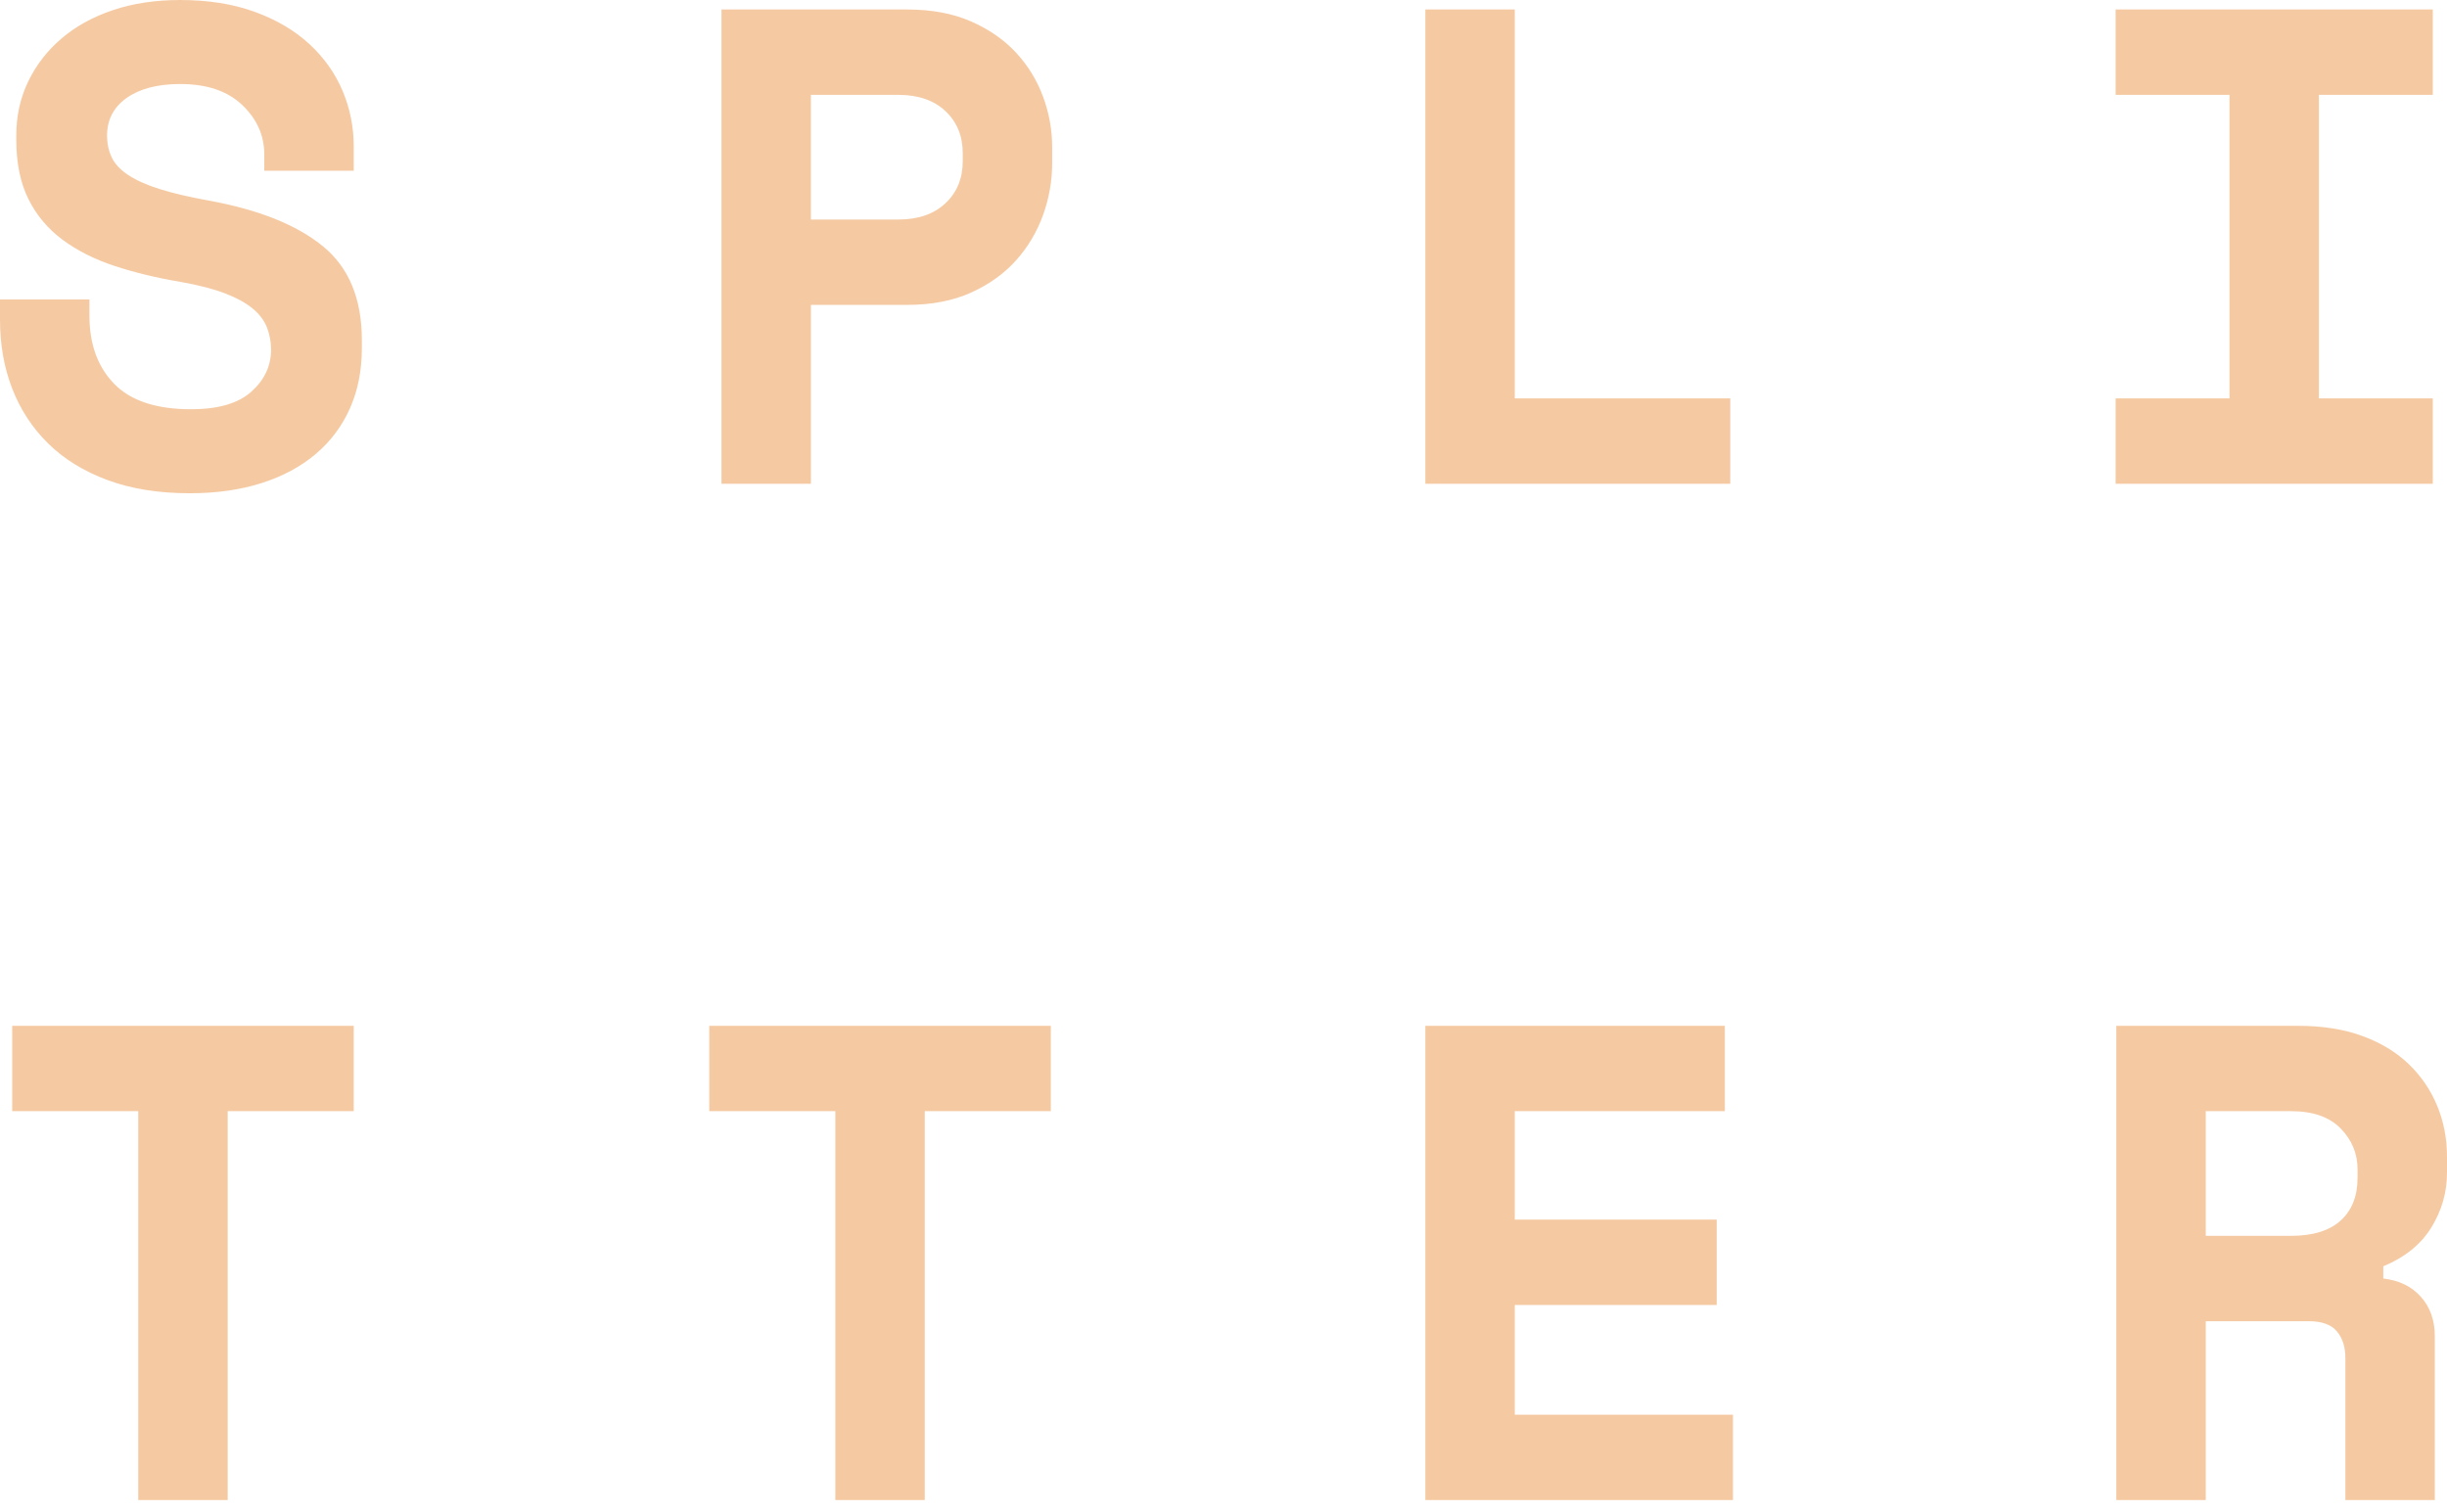 <svg width="123" height="76" viewBox="0 0 123 76" fill="none" xmlns="http://www.w3.org/2000/svg">
<path id="SPLITTER" fill-rule="evenodd" clip-rule="evenodd" d="M13.148 24.287C12.081 24.627 10.877 24.798 9.538 24.798C7.971 24.798 6.591 24.576 5.399 24.133C4.207 23.691 3.213 23.077 2.418 22.294C1.624 21.511 1.022 20.591 0.613 19.535C0.204 18.479 0 17.326 0 16.078V15.056H4.496V15.873C4.496 17.304 4.911 18.445 5.74 19.297C6.568 20.148 7.857 20.574 9.606 20.574C10.968 20.574 11.979 20.279 12.637 19.688C13.296 19.098 13.625 18.394 13.625 17.576C13.625 17.19 13.557 16.821 13.421 16.469C13.284 16.117 13.046 15.799 12.705 15.515C12.365 15.232 11.899 14.976 11.309 14.749C10.718 14.522 9.969 14.329 9.061 14.17C7.857 13.966 6.756 13.699 5.757 13.37C4.757 13.04 3.889 12.603 3.151 12.058C2.413 11.513 1.839 10.832 1.431 10.014C1.022 9.197 0.818 8.198 0.818 7.017V6.813C0.818 5.836 1.016 4.933 1.414 4.105C1.811 3.276 2.367 2.555 3.083 1.942C3.798 1.328 4.661 0.852 5.671 0.511C6.682 0.17 7.812 0 9.061 0C10.469 0 11.717 0.199 12.807 0.596C13.898 0.993 14.812 1.533 15.55 2.214C16.288 2.895 16.844 3.679 17.219 4.564C17.593 5.45 17.781 6.381 17.781 7.358V8.584H13.284V7.766C13.284 6.813 12.915 5.984 12.177 5.28C11.439 4.576 10.4 4.224 9.061 4.224C7.925 4.224 7.028 4.457 6.37 4.922C5.711 5.388 5.382 6.018 5.382 6.813C5.382 7.221 5.461 7.59 5.62 7.92C5.779 8.249 6.057 8.544 6.455 8.805C6.852 9.066 7.375 9.299 8.022 9.503C8.669 9.708 9.492 9.901 10.491 10.082C12.989 10.537 14.897 11.297 16.214 12.365C17.531 13.432 18.189 15.01 18.189 17.099V17.508C18.189 18.621 17.991 19.626 17.593 20.523C17.196 21.42 16.622 22.186 15.873 22.822C15.124 23.458 14.216 23.946 13.148 24.287ZM40.762 15.328V24.321H36.265V0.477H45.598C46.825 0.477 47.892 0.676 48.8 1.073C49.709 1.47 50.464 1.993 51.066 2.64C51.667 3.287 52.121 4.025 52.428 4.854C52.735 5.683 52.888 6.529 52.888 7.392V8.209C52.888 9.095 52.735 9.963 52.428 10.815C52.121 11.666 51.667 12.427 51.066 13.097C50.464 13.767 49.709 14.306 48.8 14.715C47.892 15.124 46.825 15.328 45.598 15.328H40.762ZM45.156 11.036H40.761V4.769H45.156C46.155 4.769 46.944 5.041 47.523 5.586C48.102 6.131 48.392 6.835 48.392 7.698V8.107C48.392 8.97 48.102 9.674 47.523 10.219C46.944 10.764 46.155 11.036 45.156 11.036ZM86.973 20.029V24.321H71.645V0.477H76.141V20.029H86.973ZM122.285 24.321V20.029H116.562V4.769H122.285V0.477H106.343V4.769H112.066V20.029H106.343V24.321H122.285ZM11.445 55.863V75.415H6.949V55.863H0.613V51.571H17.781V55.863H11.445ZM46.484 75.415V55.863H52.82V51.571H35.652V55.863H41.988V75.415H46.484ZM87.109 71.123V75.415H71.645V51.571H86.701V55.863H76.141V61.313H86.292V65.605H76.141V71.123H87.109ZM110.874 75.415V66.422H116.051C116.71 66.422 117.181 66.592 117.465 66.933C117.749 67.274 117.891 67.716 117.891 68.261V75.415H122.387V67.171C122.387 66.377 122.154 65.718 121.689 65.196C121.223 64.674 120.593 64.367 119.798 64.276V63.663C120.888 63.209 121.694 62.556 122.217 61.704C122.739 60.853 123 59.939 123 58.962V58.145C123 57.236 122.835 56.385 122.506 55.59C122.177 54.795 121.7 54.097 121.076 53.495C120.451 52.894 119.673 52.422 118.742 52.082C117.811 51.741 116.733 51.571 115.506 51.571H106.377V75.415H110.874ZM110.874 62.13H115.166C116.256 62.13 117.084 61.875 117.652 61.364C118.22 60.853 118.504 60.132 118.504 59.201V58.792C118.504 57.997 118.22 57.31 117.652 56.731C117.084 56.152 116.256 55.863 115.166 55.863H110.874V62.13Z" fill="#F5CAA3"/>
</svg>
